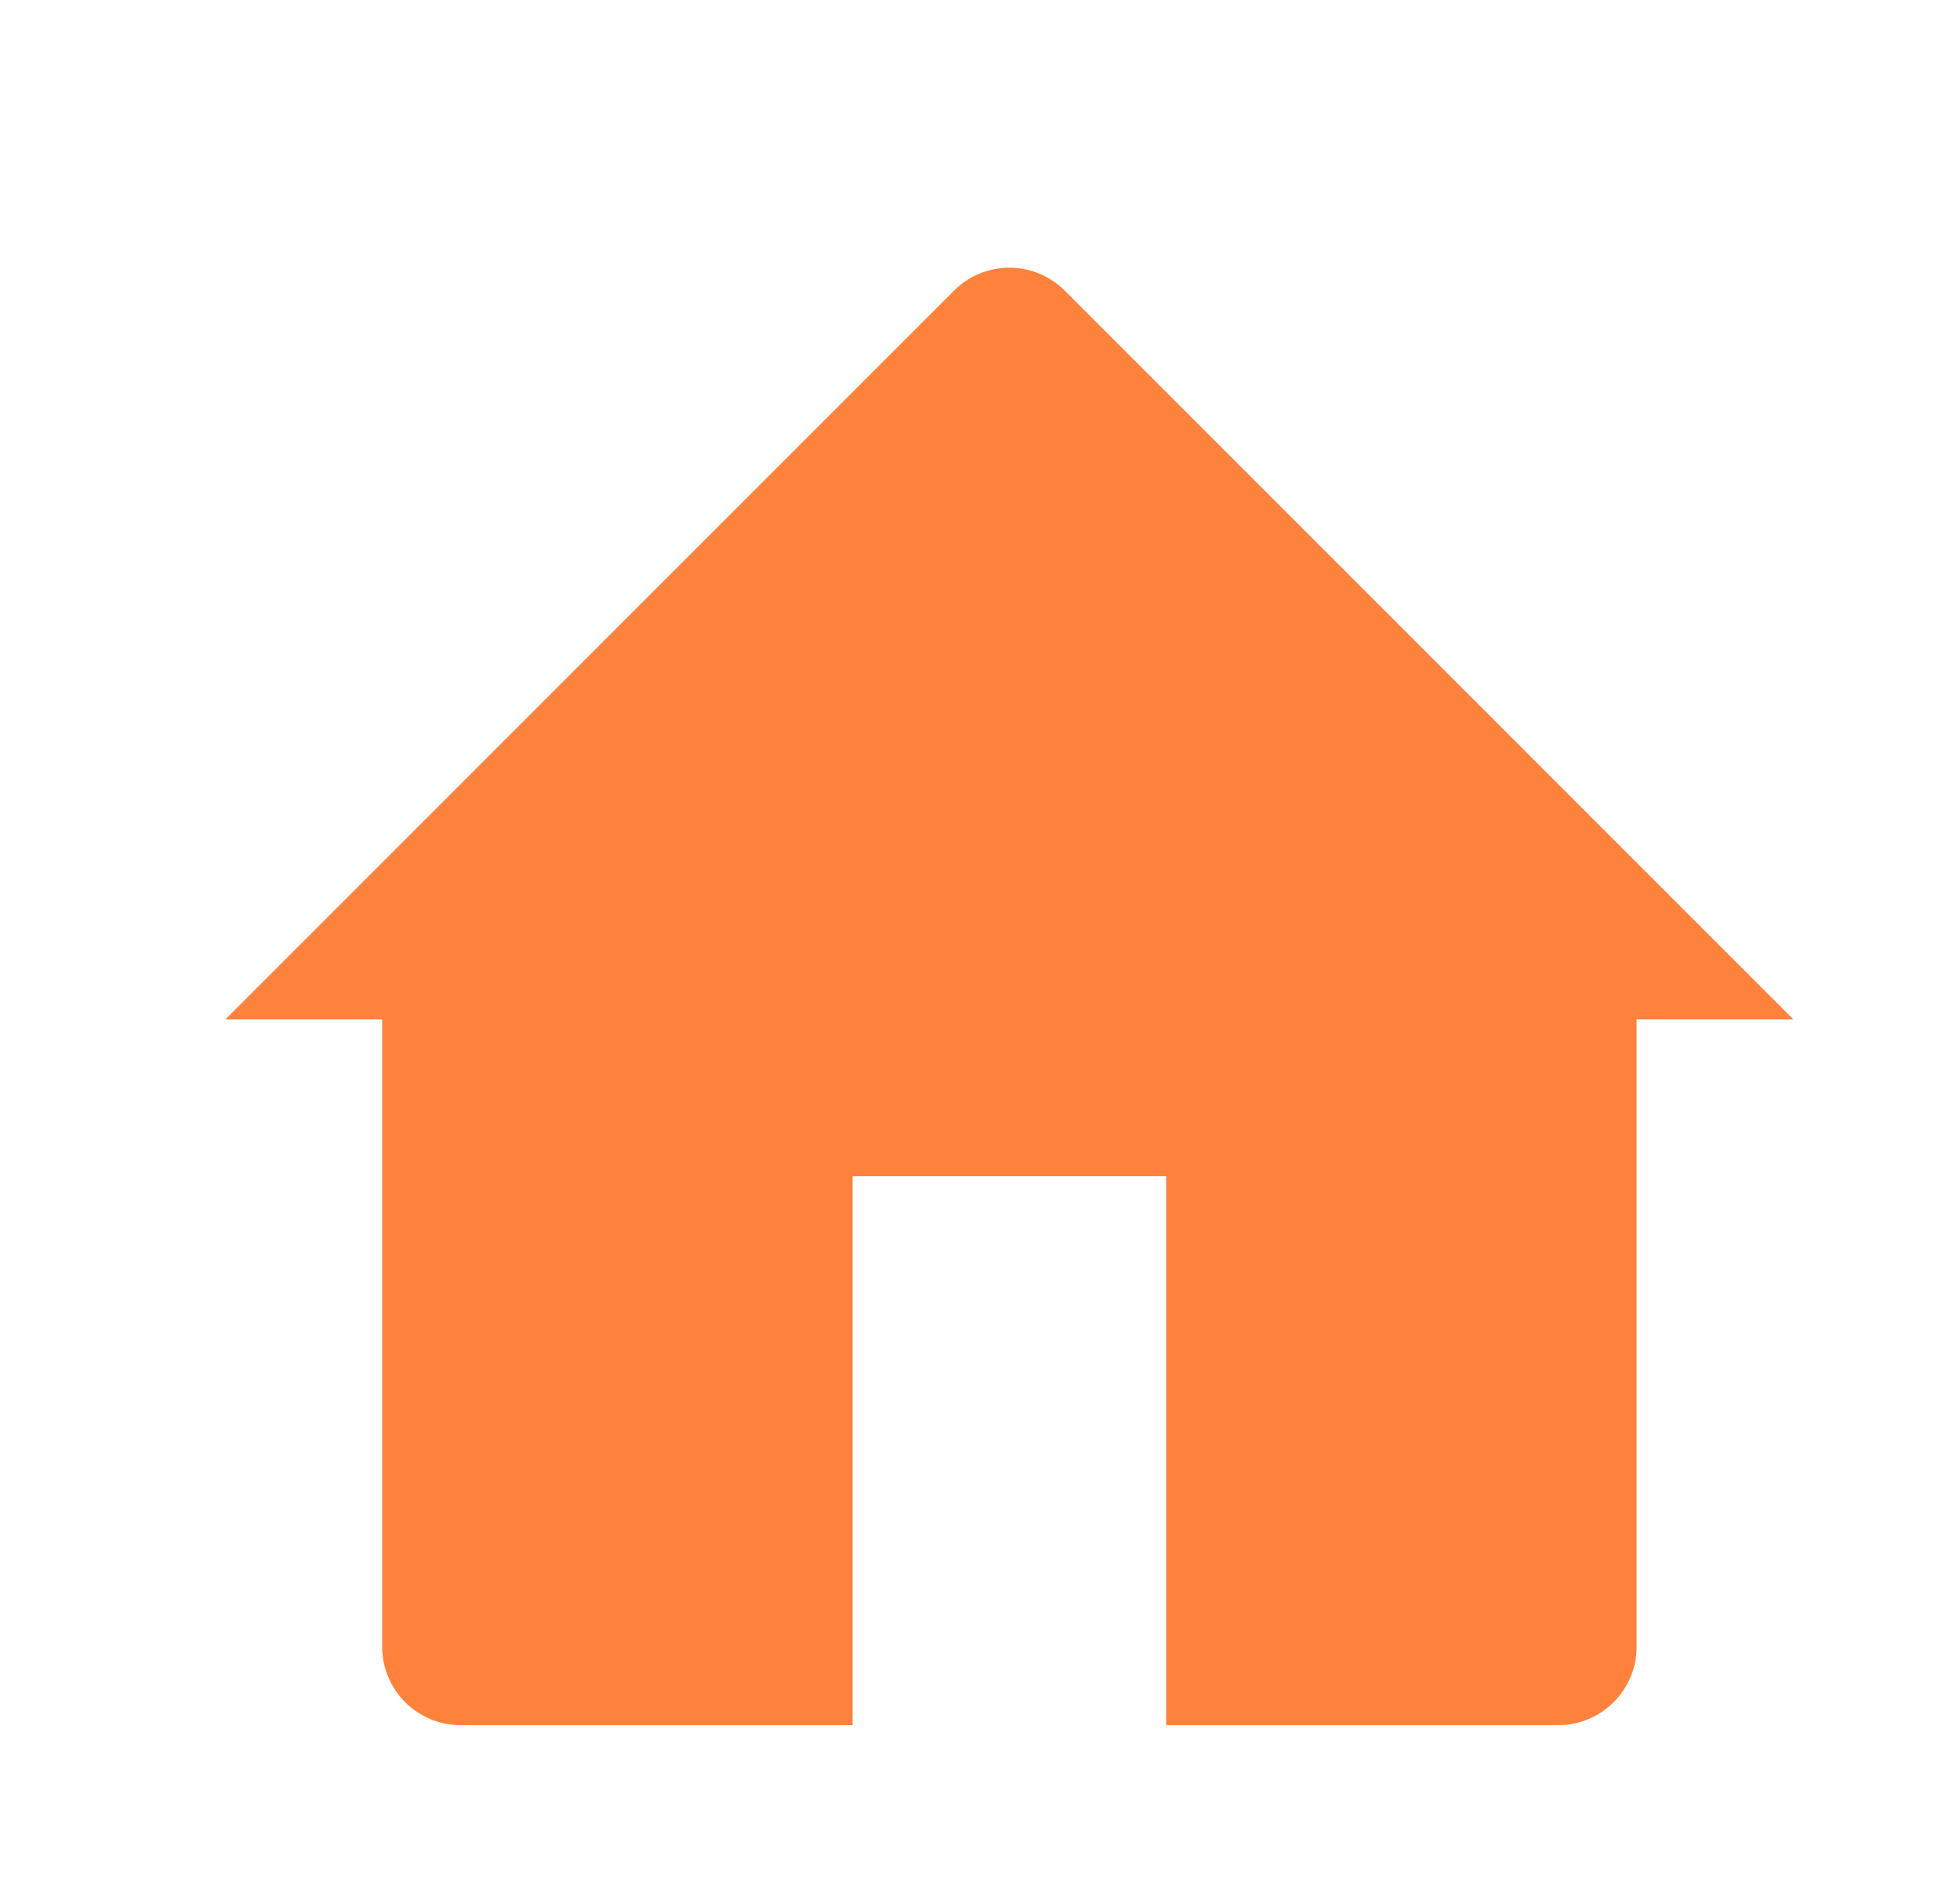 <svg width="25" height="24" viewBox="0 0 25 24" fill="none" xmlns="http://www.w3.org/2000/svg">
<g id="home / home_alt_fill">
<path id="coolicon" d="M2.875 13L12.168 3.707C12.559 3.316 13.191 3.316 13.582 3.707L22.875 13H20.875V21C20.875 21.552 20.427 22 19.875 22H14.875V15H10.875V22H5.875C5.323 22 4.875 21.552 4.875 21V13H2.875Z" fill="#FF823C"/>
</g>
</svg>
